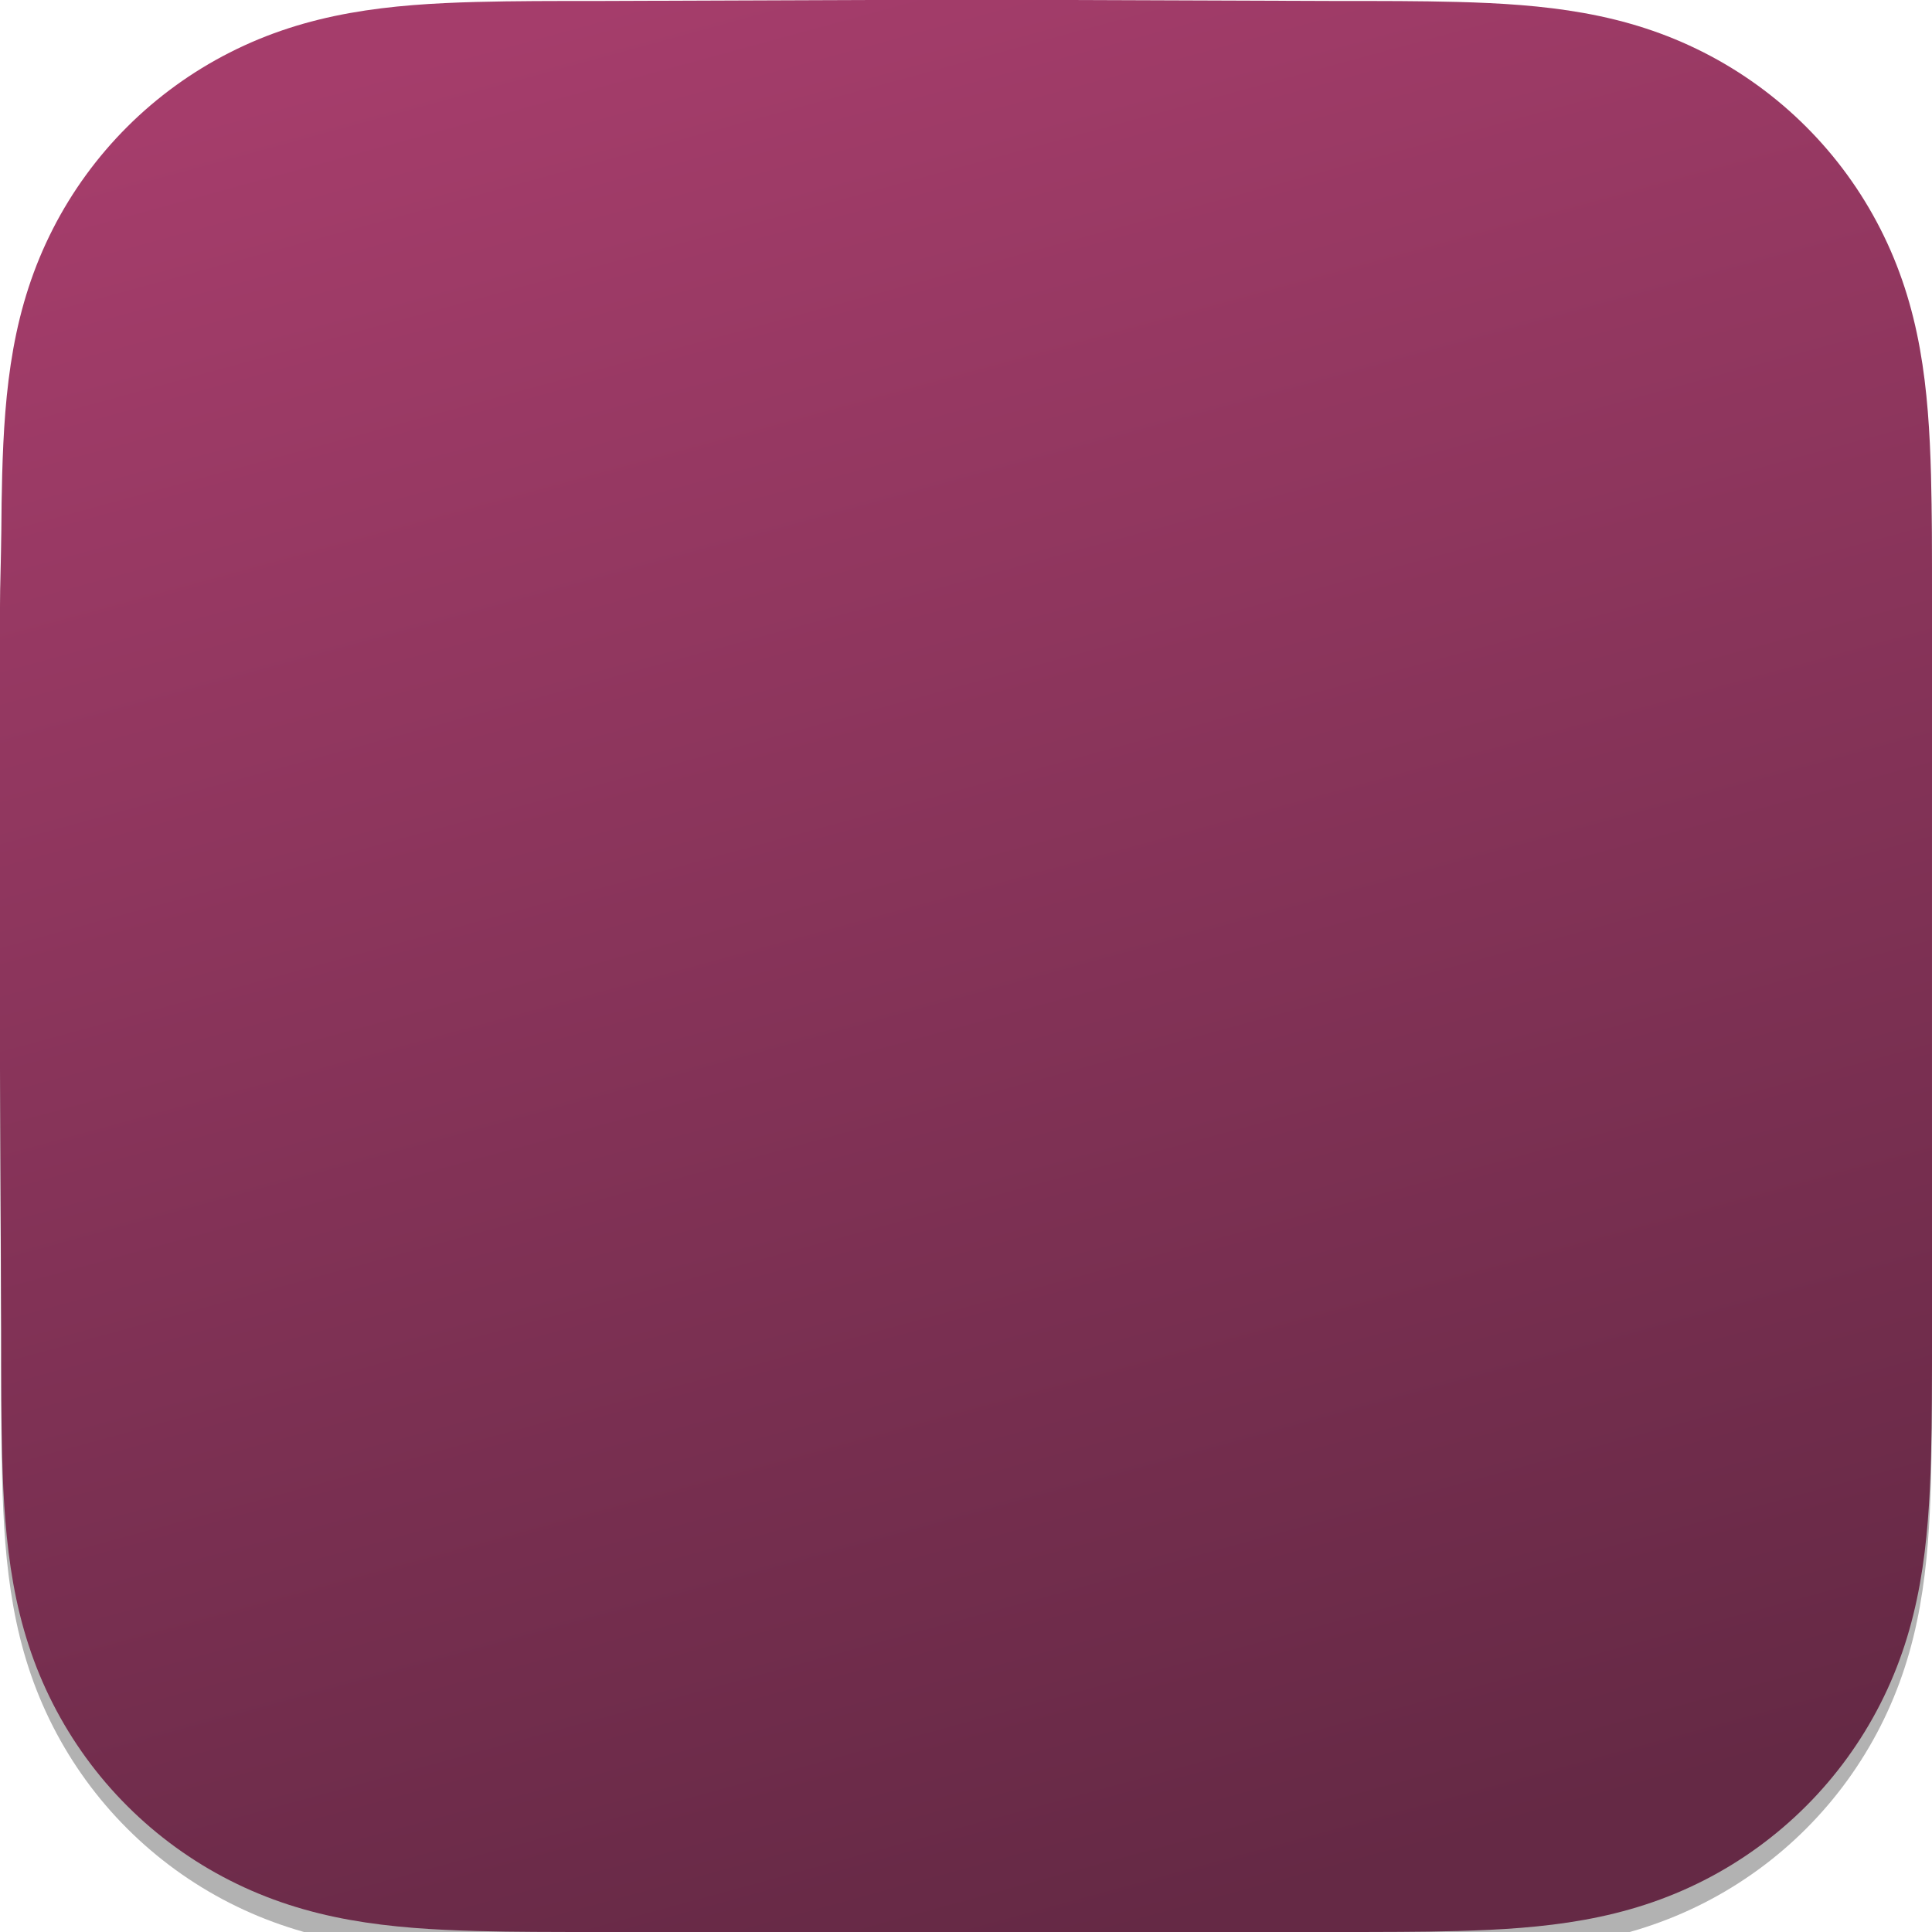 <?xml version="1.0" encoding="UTF-8"?>
<!-- Created with Inkscape (http://www.inkscape.org/) -->
<svg width="256" height="256" version="1.1" viewBox="0 0 256 256" xml:space="preserve" xmlns="http://www.w3.org/2000/svg" xmlns:xlink="http://www.w3.org/1999/xlink"><defs><linearGradient id="linearGradient122" x1="48.338" x2="78.104" y1="13.229" y2="122.24" gradientTransform="matrix(2.348 0 0 2.348 -31.067 -31.068)" gradientUnits="userSpaceOnUse"><stop stop-color="#a53d6b" offset="0"/><stop stop-color="#652945" offset="1"/></linearGradient><filter id="filter5" x="-.027" y="-.027" width="1.054" height="1.054" color-interpolation-filters="sRGB"><feGaussianBlur stdDeviation="2.88"/></filter><clipPath id="clipPath5"><path d="m256 79.73c0-3.038 0-6.08-0.019-9.118-0.015-2.56-0.043-5.12-0.112-7.68-0.152-5.577-0.482-11.203-1.473-16.718-1.007-5.595-2.65-10.802-5.238-15.885-2.545-4.999-5.869-9.569-9.836-13.533-3.964-3.964-8.541-7.288-13.536-9.83-5.089-2.591-10.302-4.231-15.904-5.238-5.518-0.991-11.144-1.32-16.721-1.47-2.56-0.068-5.123-0.099-7.683-0.115-3.042-0.019-6.083-0.016-9.125-0.016l-35.306-0.127h-26.408l-34.684 0.127c-3.048 0-6.092-0.003-9.14 0.016-2.566 0.016-5.132 0.047-7.699 0.115-5.589 0.149-11.231 0.478-16.758 1.47-5.611 1.007-10.83 2.647-15.925 5.235-5.008 2.545-9.594 5.869-13.567 9.833s-7.304 8.534-9.855 13.53c-2.594 5.086-4.241 10.296-5.25 15.894-0.991 5.515-1.32 11.138-1.473 16.711-0.068 2.56-0.099 5.12-0.115 7.68-0.019 3.038-0.174 6.816-0.174 9.855v60.893l0.158 34.93c0 3.042-0.003 6.086 0.016 9.128 0.016 2.566 0.047 5.129 0.115 7.692 0.152 5.583 0.482 11.216 1.476 16.739 1.007 5.602 2.653 10.818 5.247 15.907 2.551 5.005 5.881 9.585 9.855 13.552 3.974 3.97 8.556 7.298 13.564 9.845 5.098 2.591 10.321 4.238 15.935 5.244 5.527 0.991 11.163 1.32 16.752 1.47 2.566 0.071 5.132 0.099 7.699 0.115 3.048 0.019 6.092 0.019 9.14 0.019h96.398c3.042 0 6.083 0 9.125-0.019 2.56-0.015 5.123-0.043 7.683-0.115 5.58-0.149 11.209-0.478 16.727-1.473 5.598-1.007 10.809-2.65 15.894-5.241 4.999-2.548 9.572-5.875 13.539-9.845 3.967-3.967 7.292-8.547 9.836-13.549 2.591-5.092 4.231-10.308 5.238-15.916 0.991-5.521 1.32-11.153 1.473-16.733 0.068-2.563 0.096-5.126 0.112-7.692 0.019-3.042 0.019-6.086 0.019-9.128 0 0-3e-3 -34.315-3e-3 -34.93v-26.718c0-0.457 3e-3 -34.911 3e-3 -34.911" stroke-width=".311"/></clipPath></defs><path d="m256 82.73c0-3.038 0-6.08-0.019-9.118-0.015-2.56-0.043-5.12-0.112-7.68-0.152-5.577-0.482-11.203-1.473-16.718-1.007-5.595-2.65-10.802-5.238-15.885-2.545-4.999-5.869-9.569-9.836-13.533-3.964-3.964-8.541-7.288-13.536-9.83-5.089-2.591-10.302-4.231-15.904-5.238-5.518-0.991-11.144-1.32-16.721-1.47-2.56-0.068-5.123-0.099-7.683-0.115-3.042-0.019-6.083-0.016-9.125-0.016l-35.306-0.127h-26.408l-34.684 0.127c-3.048 0-6.092-0.003-9.14 0.016-2.566 0.016-5.132 0.047-7.699 0.115-5.589 0.149-11.231 0.478-16.758 1.47-5.611 1.007-10.83 2.647-15.925 5.235-5.008 2.545-9.594 5.869-13.567 9.833s-7.304 8.534-9.855 13.53c-2.594 5.086-4.241 10.296-5.25 15.894-0.991 5.515-1.32 11.138-1.473 16.711-0.068 2.56-0.099 5.12-0.115 7.68-0.019 3.038-0.174 6.816-0.174 9.855v60.893l0.158 34.93c0 3.042-0.003 6.086 0.016 9.128 0.016 2.566 0.047 5.129 0.115 7.692 0.152 5.583 0.482 11.216 1.476 16.739 1.007 5.602 2.653 10.818 5.247 15.907 2.551 5.005 5.881 9.585 9.855 13.552 3.974 3.97 8.556 7.298 13.564 9.845 5.098 2.591 10.321 4.238 15.935 5.244 5.527 0.991 11.163 1.32 16.752 1.47 2.566 0.071 5.132 0.099 7.699 0.115 3.048 0.019 6.092 0.019 9.14 0.019h96.398c3.042 0 6.083 0 9.125-0.019 2.56-0.015 5.123-0.043 7.683-0.115 5.58-0.149 11.209-0.478 16.727-1.473 5.598-1.007 10.809-2.65 15.894-5.241 4.999-2.548 9.572-5.875 13.539-9.845 3.967-3.967 7.292-8.547 9.836-13.549 2.591-5.092 4.231-10.308 5.238-15.916 0.991-5.521 1.32-11.153 1.473-16.733 0.068-2.563 0.096-5.126 0.112-7.692 0.019-3.042 0.019-6.086 0.019-9.128 0 0-3e-3 -34.315-3e-3 -34.93v-26.718c0-0.457 3e-3 -34.911 3e-3 -34.911" fill-opacity=".302" filter="url(#filter5)" stroke-width=".311"/><path d="m0 0v256h256l1e-5 -256z" clip-path="url(#clipPath5)" fill="url(#linearGradient122)" stop-color="#000000" stroke-linecap="square" stroke-opacity=".29" stroke-width=".56" style="paint-order:stroke fill markers"/></svg>
